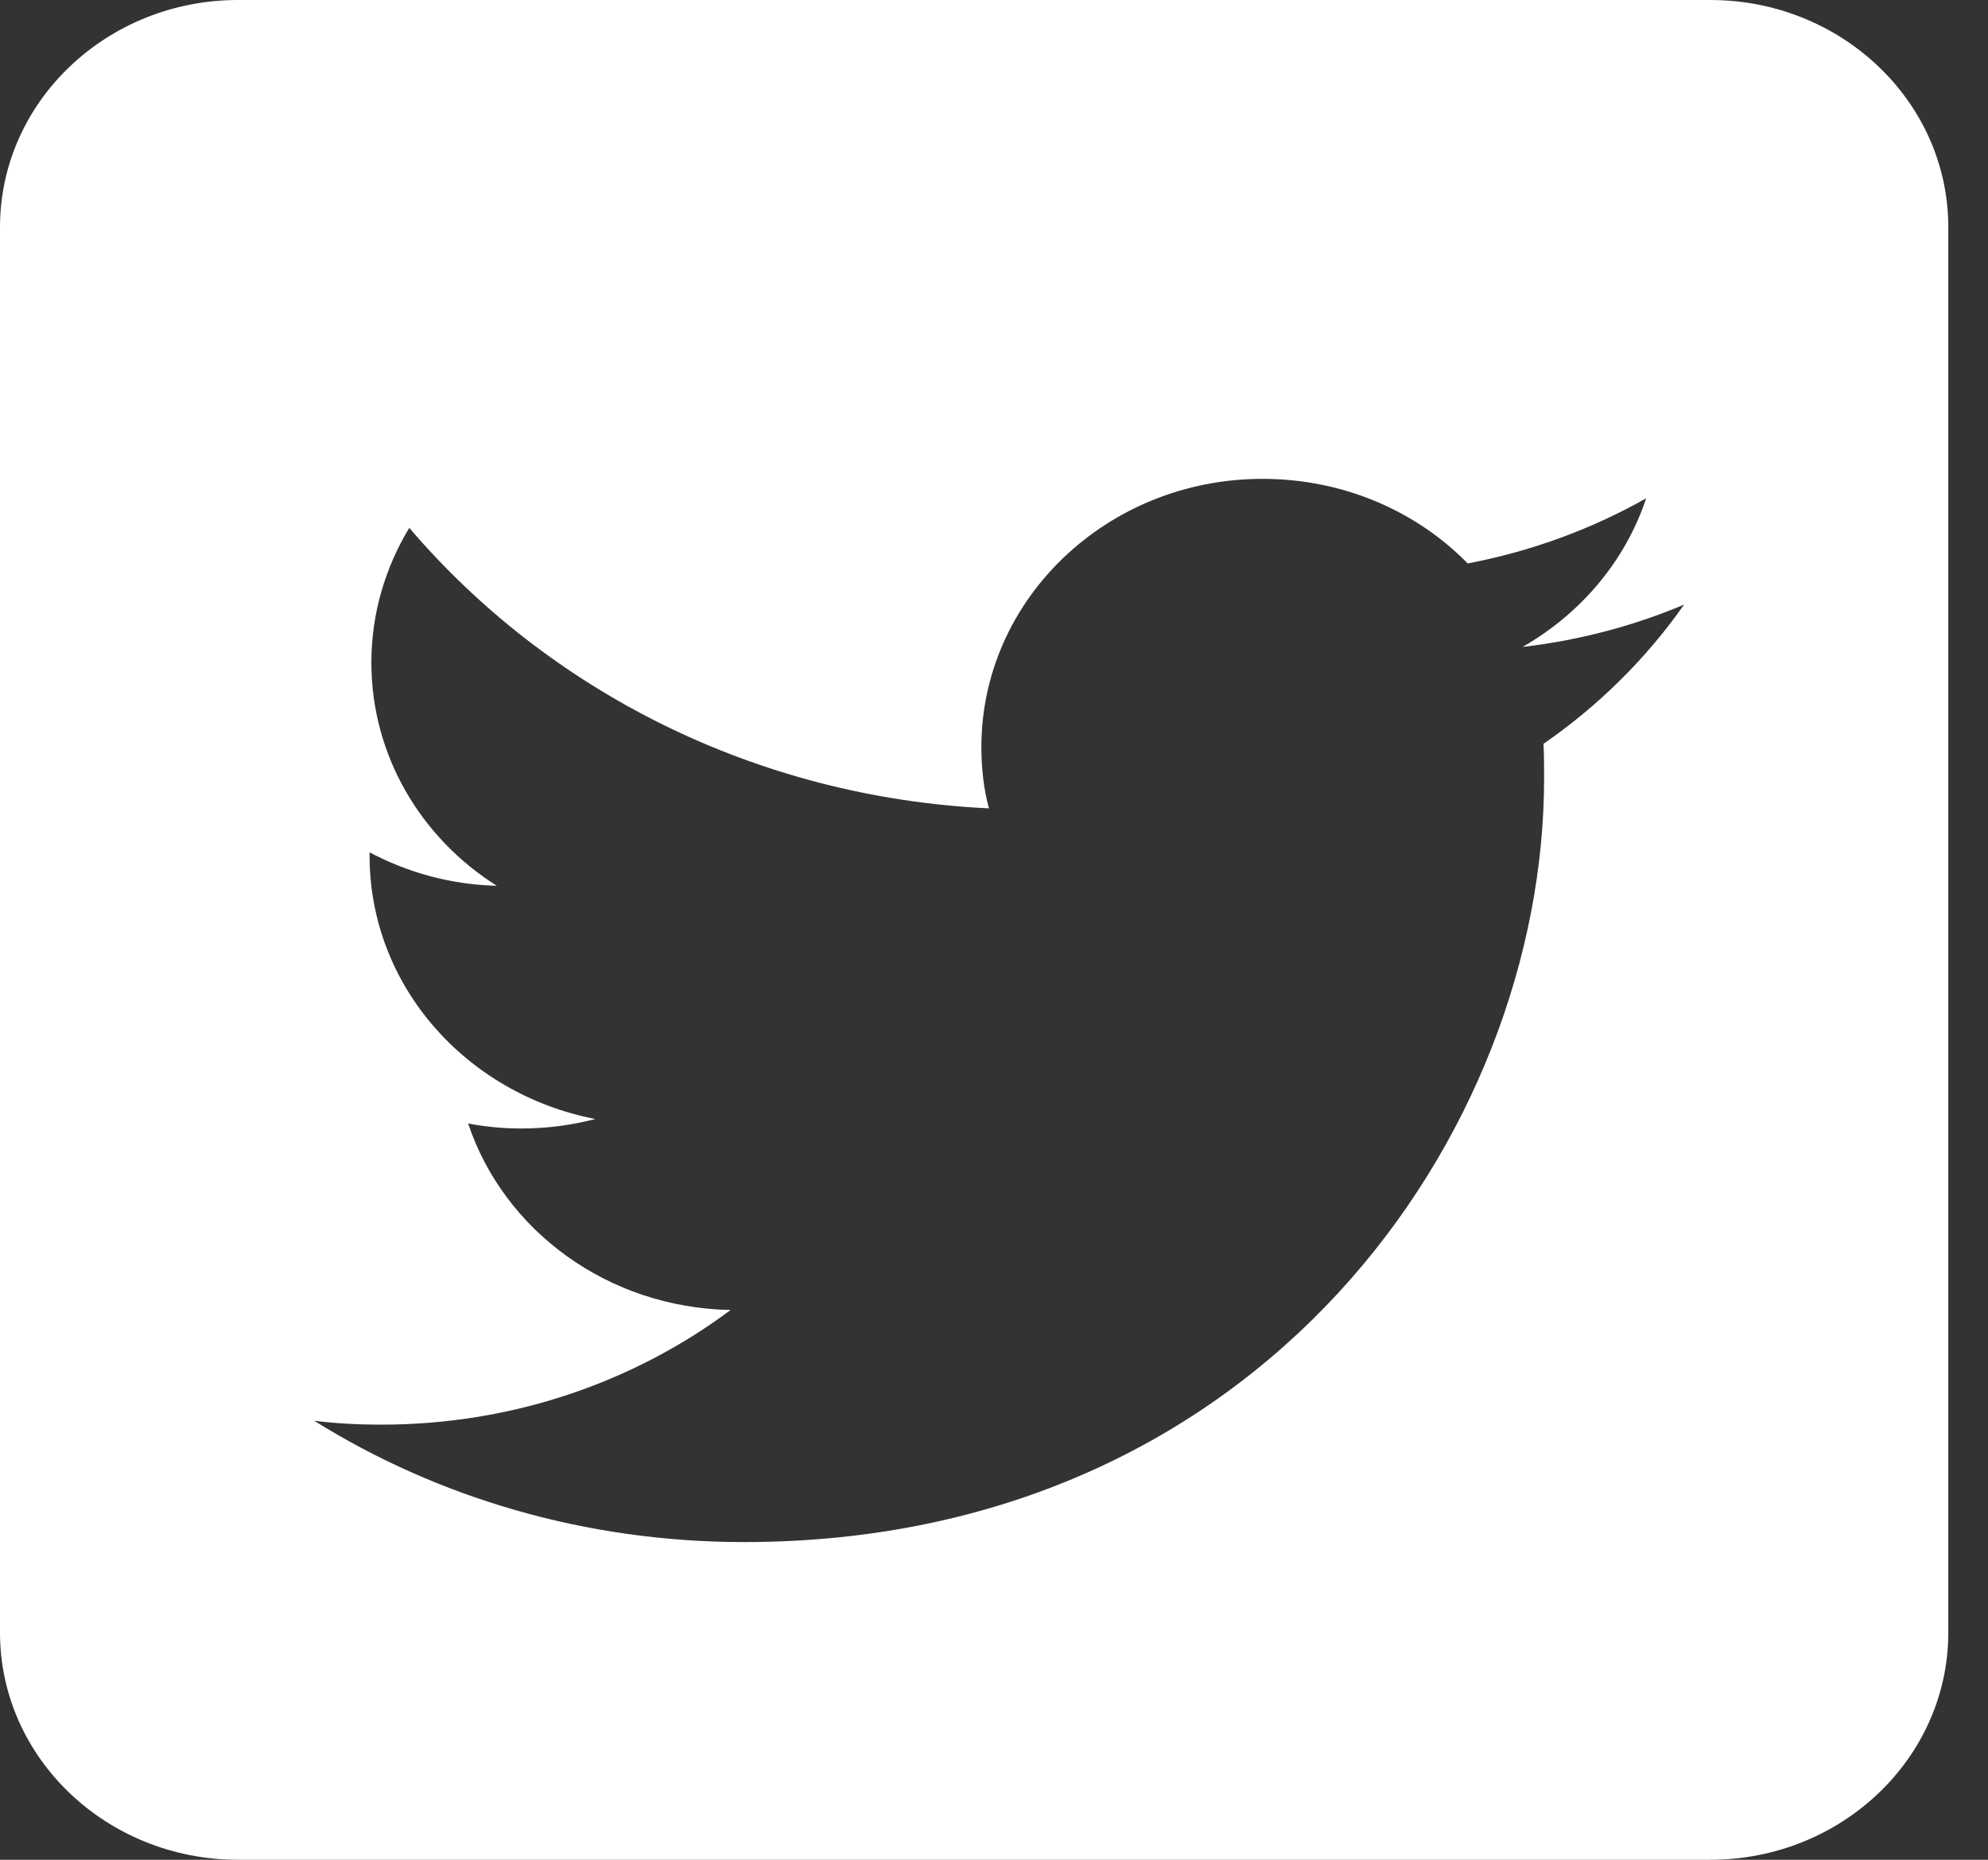 <svg width="31" height="29" viewBox="0 0 31 29" fill="none" xmlns="http://www.w3.org/2000/svg">
<rect x="0" y="0" width="31" height="29" fill="#333333" stroke="none"/>
<path fill-rule="evenodd" clip-rule="evenodd" d="M26.669 0C28.718 0 30.381 1.588 30.381 3.543V25.457C30.381 27.412 28.718 29 26.669 29H3.712C1.663 29 0 27.412 0 25.457V3.543C0 1.588 1.663 0 3.712 0H26.669ZM11.602 24.046C19.668 24.046 24.078 17.666 24.078 12.137C24.078 11.954 24.078 11.772 24.069 11.598C24.924 11.008 25.67 10.27 26.261 9.428C25.479 9.758 24.633 9.984 23.742 10.088C24.651 9.567 25.343 8.751 25.67 7.77C24.824 8.248 23.888 8.595 22.887 8.786C22.087 7.97 20.95 7.467 19.686 7.467C17.267 7.467 15.303 9.342 15.303 11.651C15.303 11.98 15.339 12.302 15.421 12.605C11.774 12.432 8.546 10.765 6.382 8.231C6.009 8.847 5.791 9.567 5.791 10.331C5.791 11.781 6.564 13.066 7.746 13.812C7.027 13.795 6.354 13.604 5.763 13.291V13.343C5.763 15.375 7.273 17.059 9.283 17.449C8.919 17.545 8.528 17.597 8.128 17.597C7.846 17.597 7.573 17.571 7.3 17.519C7.855 19.185 9.474 20.392 11.393 20.427C9.892 21.547 8.001 22.215 5.945 22.215C5.591 22.215 5.245 22.198 4.899 22.154C6.818 23.352 9.128 24.046 11.602 24.046Z" fill="white"/>
</svg>
